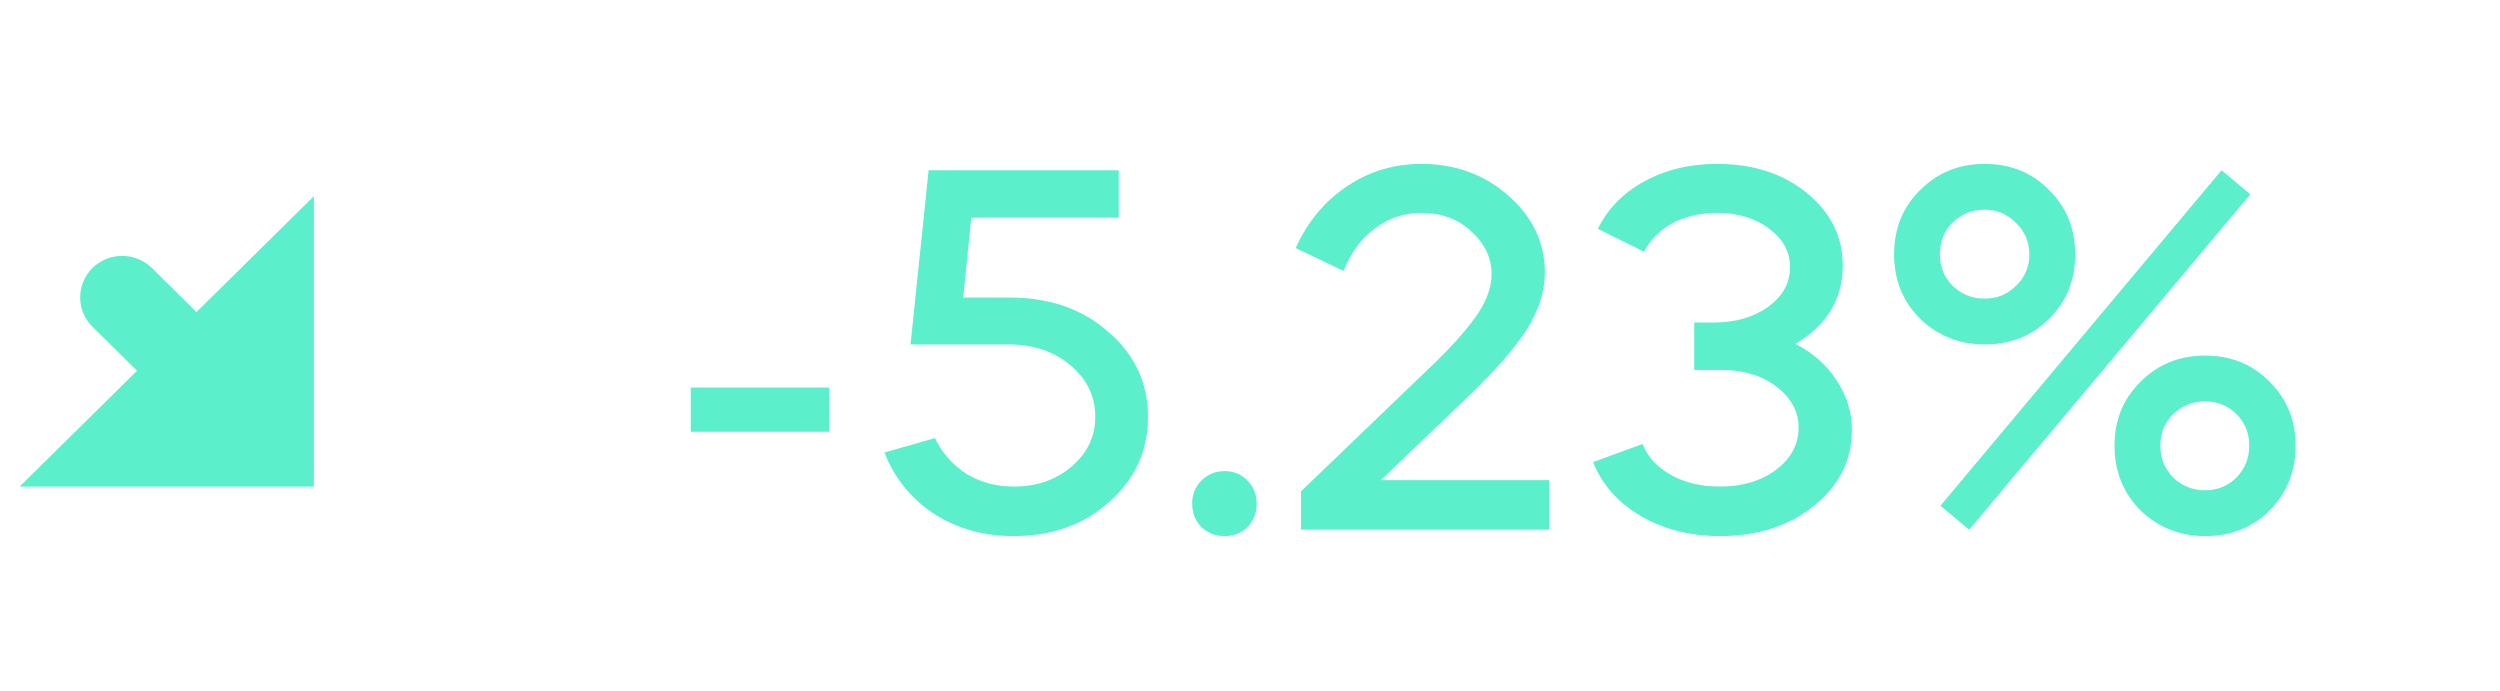 <svg width="47" height="13" viewBox="0 0 47 13" fill="none" xmlns="http://www.w3.org/2000/svg">
<path d="M12.986 8.116V7.285H15.589V8.116H12.986ZM19.05 10.078C18.489 10.078 17.992 9.938 17.558 9.658C17.124 9.371 16.814 8.987 16.627 8.507L17.578 8.236C17.712 8.517 17.909 8.74 18.169 8.907C18.429 9.067 18.726 9.147 19.06 9.147C19.493 9.147 19.857 9.02 20.151 8.767C20.444 8.513 20.591 8.203 20.591 7.836C20.591 7.449 20.434 7.125 20.121 6.865C19.814 6.605 19.423 6.475 18.95 6.475H17.118L17.458 3.201H21.032V4.092H18.259L18.109 5.594H18.989C19.73 5.594 20.344 5.807 20.831 6.234C21.332 6.661 21.582 7.195 21.582 7.836C21.582 8.477 21.339 9.01 20.851 9.437C20.378 9.865 19.777 10.078 19.05 10.078ZM22.584 9.908C22.47 9.788 22.413 9.641 22.413 9.468C22.413 9.294 22.47 9.151 22.584 9.037C22.704 8.917 22.85 8.857 23.024 8.857C23.197 8.857 23.341 8.917 23.454 9.037C23.568 9.151 23.625 9.294 23.625 9.468C23.625 9.641 23.568 9.788 23.454 9.908C23.341 10.021 23.197 10.078 23.024 10.078C22.85 10.078 22.704 10.021 22.584 9.908ZM28.042 5.153C28.042 4.846 27.912 4.576 27.652 4.342C27.405 4.115 27.095 4.002 26.721 4.002C26.4 4.002 26.11 4.099 25.85 4.292C25.59 4.486 25.393 4.753 25.259 5.093L24.358 4.663C24.579 4.176 24.896 3.792 25.309 3.512C25.73 3.225 26.2 3.081 26.721 3.081C27.361 3.081 27.909 3.281 28.362 3.682C28.816 4.082 29.043 4.563 29.043 5.123C29.043 5.477 28.93 5.834 28.703 6.194C28.476 6.548 28.112 6.965 27.612 7.445L25.96 9.027H29.123V9.958H24.459V9.237L26.991 6.805C27.358 6.444 27.625 6.138 27.792 5.884C27.959 5.63 28.042 5.387 28.042 5.153ZM33.653 5.023C33.653 4.736 33.523 4.496 33.263 4.302C33.003 4.102 32.676 4.002 32.282 4.002C31.962 4.002 31.678 4.069 31.431 4.202C31.191 4.336 31.017 4.513 30.911 4.733L30.04 4.302C30.227 3.922 30.517 3.625 30.911 3.411C31.311 3.191 31.768 3.081 32.282 3.081C32.963 3.081 33.527 3.265 33.974 3.632C34.421 3.999 34.644 4.452 34.644 4.993C34.644 5.62 34.347 6.111 33.754 6.465C34.081 6.631 34.337 6.858 34.524 7.145C34.718 7.432 34.815 7.746 34.815 8.086C34.815 8.653 34.578 9.127 34.104 9.508C33.637 9.888 33.046 10.078 32.332 10.078C31.771 10.078 31.274 9.951 30.841 9.698C30.413 9.444 30.116 9.107 29.95 8.687L30.881 8.346C30.974 8.587 31.151 8.78 31.411 8.927C31.671 9.074 31.978 9.147 32.332 9.147C32.752 9.147 33.103 9.044 33.383 8.837C33.67 8.623 33.814 8.356 33.814 8.036C33.814 7.736 33.673 7.479 33.393 7.265C33.12 7.058 32.776 6.955 32.362 6.955H31.852V6.064H32.212C32.619 6.064 32.959 5.967 33.233 5.774C33.513 5.574 33.653 5.323 33.653 5.023ZM37.021 9.958L36.48 9.508L41.765 3.201L42.306 3.652L37.021 9.958ZM35.609 4.783C35.609 4.296 35.773 3.892 36.1 3.572C36.427 3.245 36.83 3.081 37.311 3.081C37.798 3.081 38.202 3.245 38.522 3.572C38.849 3.892 39.013 4.296 39.013 4.783C39.013 5.27 38.849 5.674 38.522 5.994C38.202 6.314 37.798 6.475 37.311 6.475C36.837 6.475 36.433 6.314 36.1 5.994C35.773 5.667 35.609 5.263 35.609 4.783ZM36.47 4.783C36.47 5.016 36.55 5.213 36.71 5.373C36.877 5.534 37.077 5.614 37.311 5.614C37.544 5.614 37.741 5.534 37.901 5.373C38.068 5.213 38.152 5.016 38.152 4.783C38.152 4.549 38.068 4.352 37.901 4.192C37.741 4.025 37.544 3.942 37.311 3.942C37.077 3.942 36.877 4.022 36.71 4.182C36.55 4.342 36.47 4.543 36.47 4.783ZM39.753 8.376C39.753 7.896 39.917 7.496 40.244 7.175C40.571 6.848 40.975 6.685 41.455 6.685C41.942 6.685 42.346 6.848 42.666 7.175C42.993 7.496 43.157 7.896 43.157 8.376C43.157 8.864 42.993 9.271 42.666 9.598C42.346 9.918 41.942 10.078 41.455 10.078C40.981 10.078 40.578 9.918 40.244 9.598C39.917 9.271 39.753 8.864 39.753 8.376ZM40.855 7.786C40.694 7.946 40.614 8.143 40.614 8.376C40.614 8.61 40.694 8.81 40.855 8.977C41.021 9.137 41.221 9.217 41.455 9.217C41.689 9.217 41.886 9.137 42.046 8.977C42.206 8.81 42.286 8.61 42.286 8.376C42.286 8.143 42.206 7.946 42.046 7.786C41.886 7.626 41.689 7.546 41.455 7.546C41.221 7.546 41.021 7.626 40.855 7.786Z" fill="#5BEFCB"/>
<path d="M3.694 5.866L2.856 5.039C2.547 4.735 2.047 4.735 1.738 5.039C1.43 5.344 1.43 5.838 1.738 6.142L2.576 6.97L0.369 9.148H5.901V3.688L3.694 5.866Z" fill="#5BEFCB"/>
</svg>
